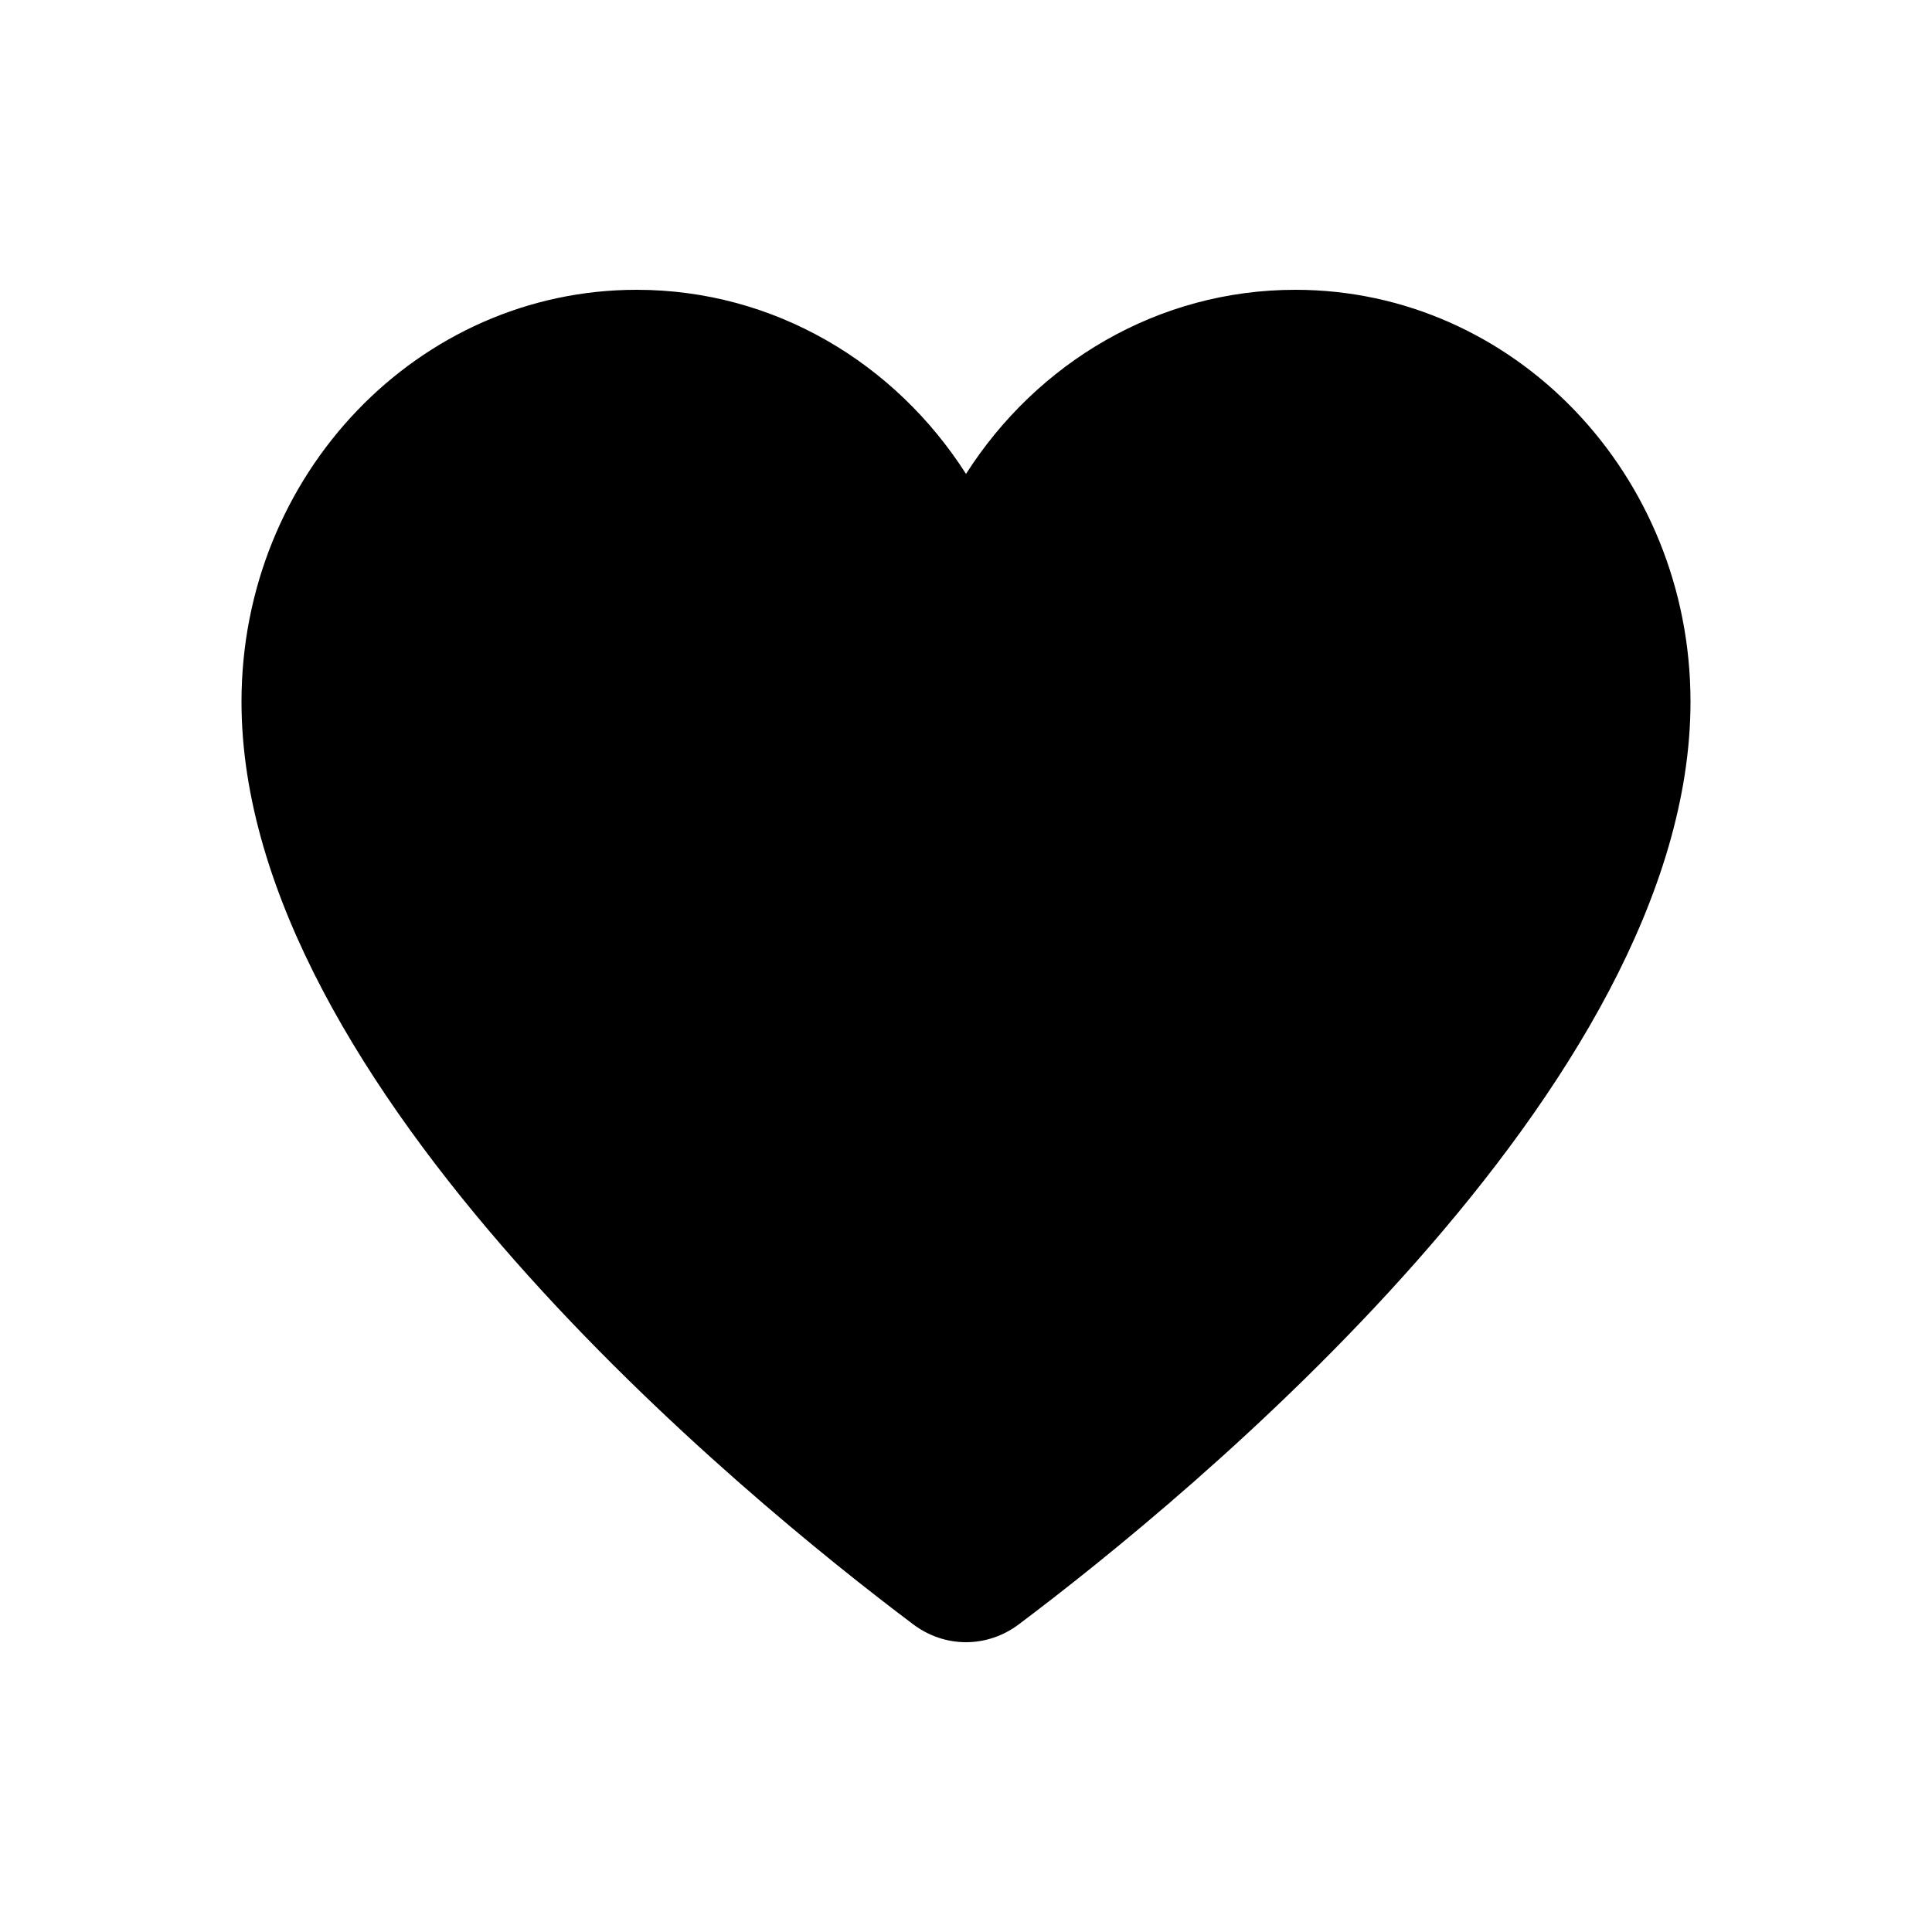<svg width="20" height="20" viewBox="0 0 20 20" fill="black" xmlns="http://www.w3.org/2000/svg">
<path d="M6.591 3C4.332 3 2.5 4.909 2.5 7.264C2.5 11.254 7.723 15.514 9.452 16.814C9.781 17.062 10.219 17.062 10.548 16.814C12.277 15.514 17.5 11.254 17.5 7.264C17.5 4.909 15.668 3 13.409 3C11.986 3 10.733 3.757 10 4.906C9.267 3.757 8.014 3 6.591 3Z" />
</svg>
